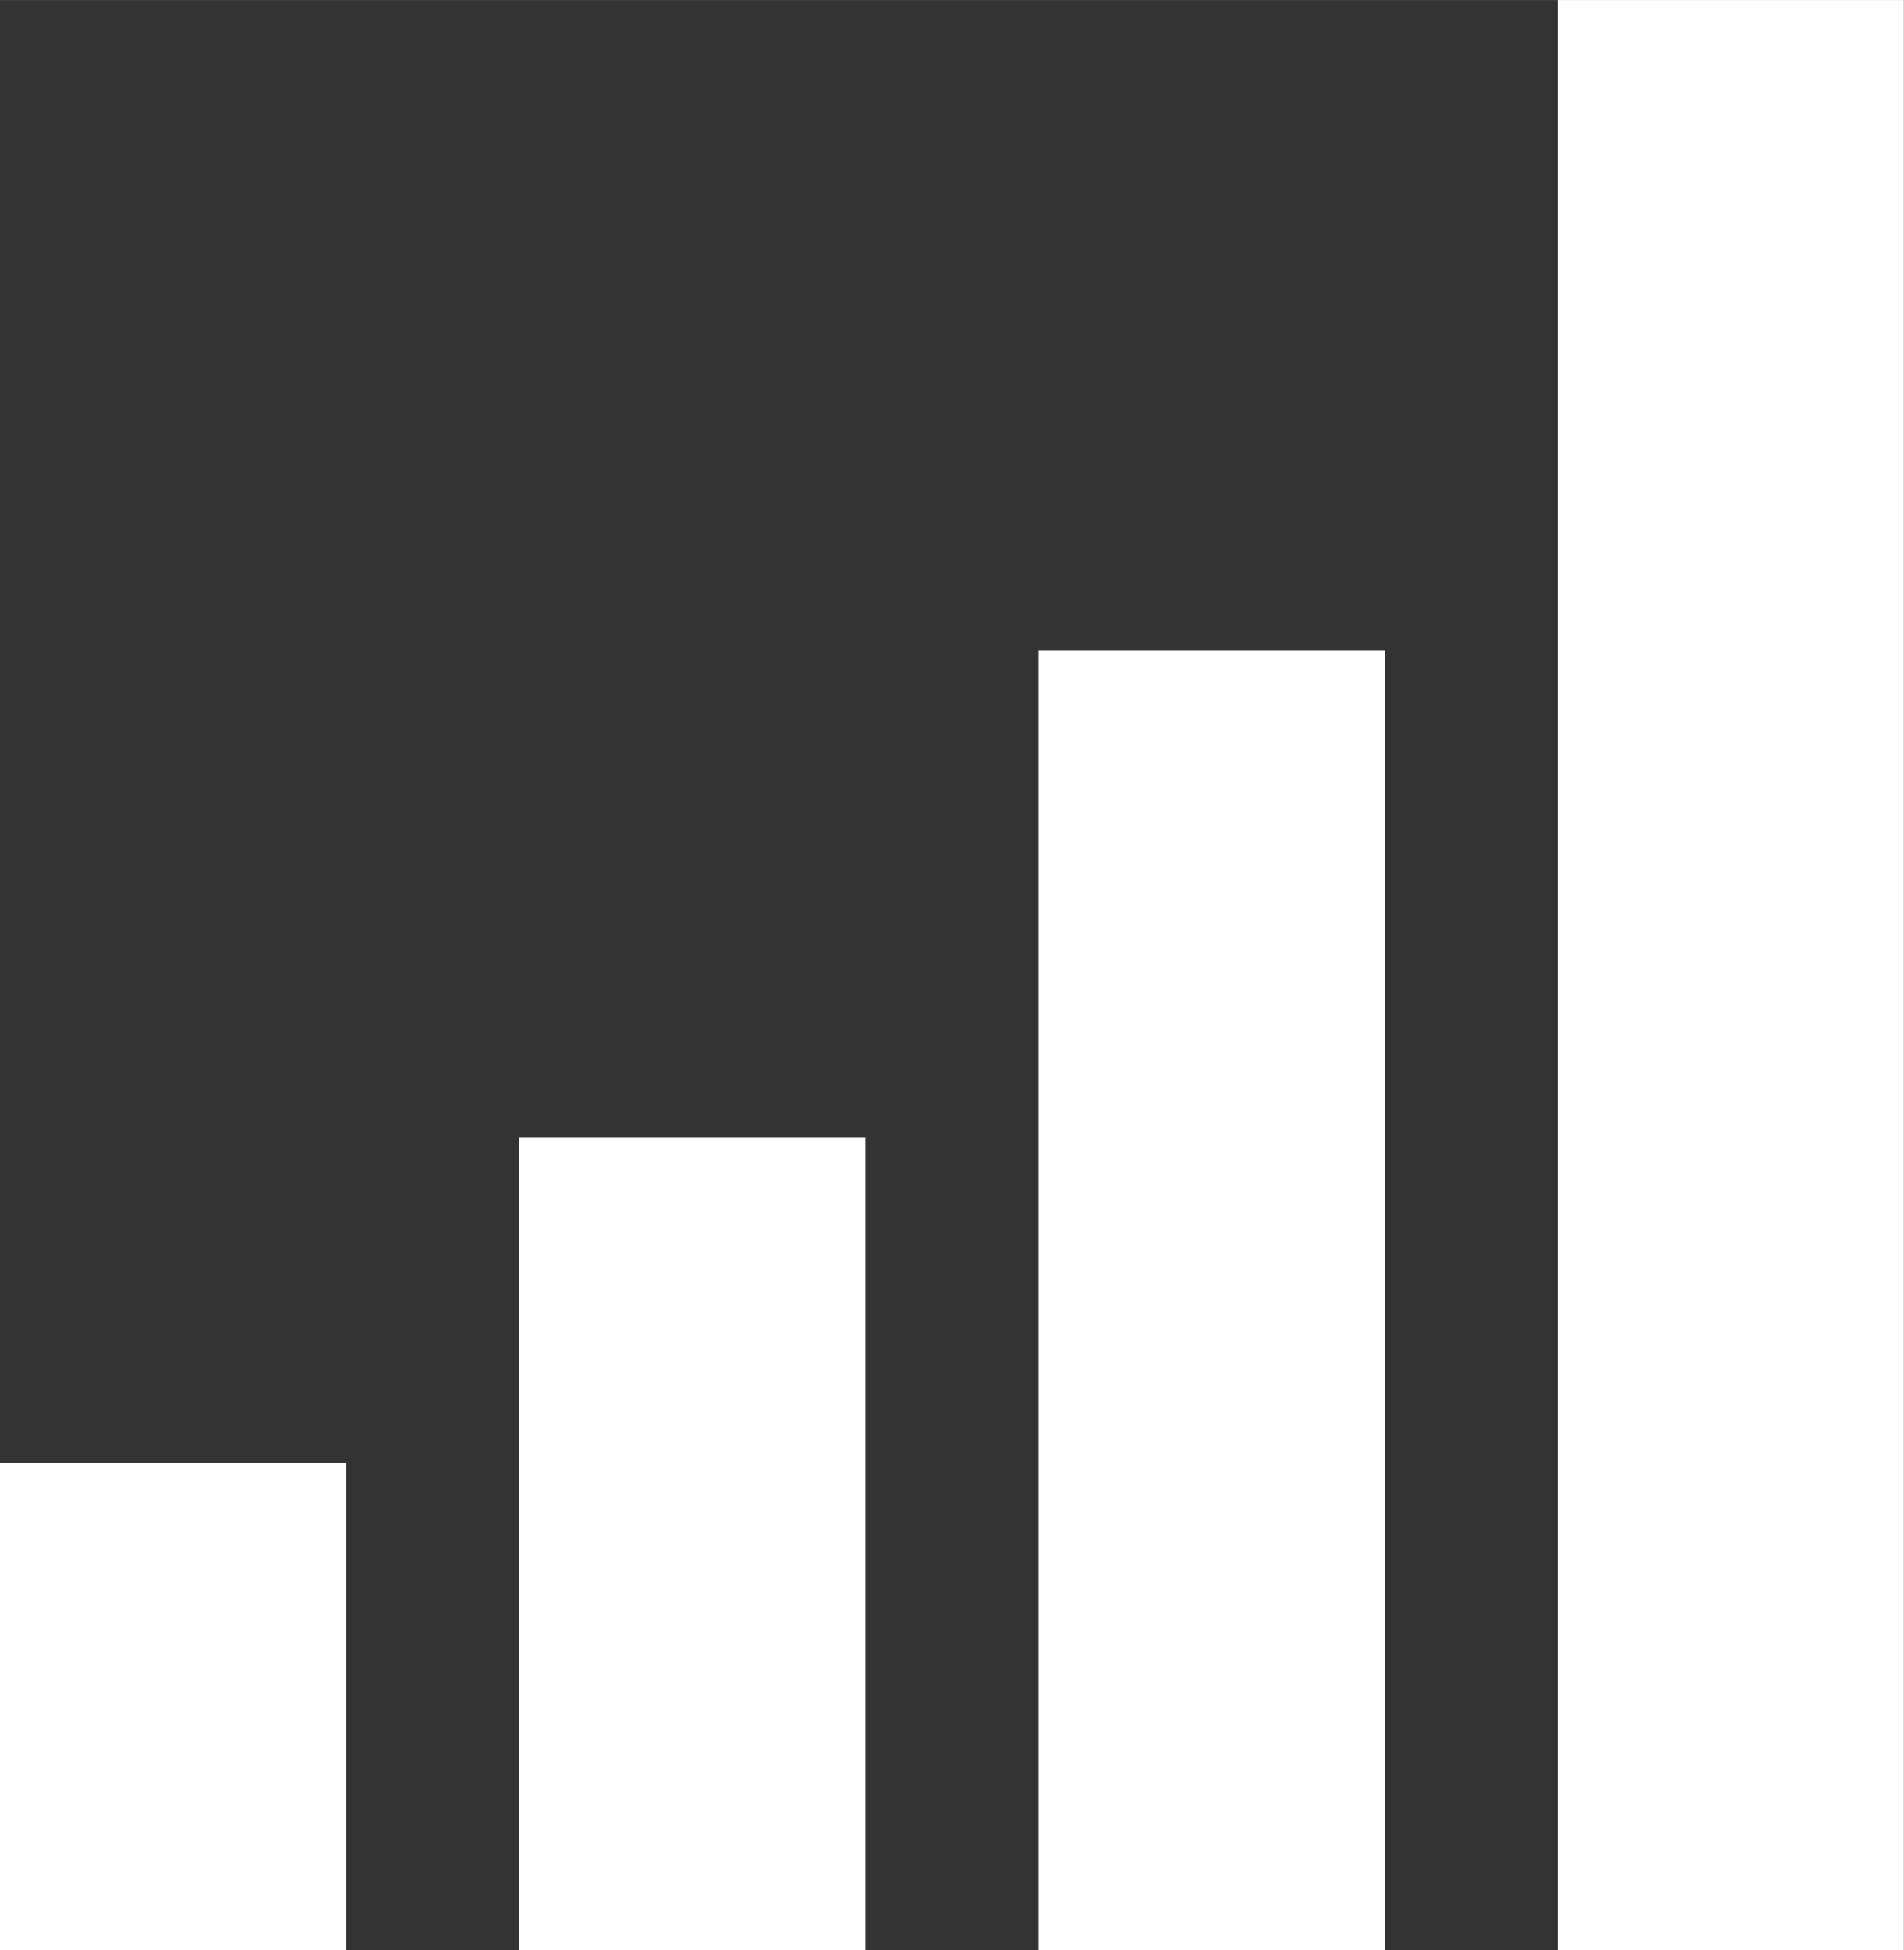 <?xml version="1.0" encoding="UTF-8" standalone="no"?>
<!-- Created with Inkscape (http://www.inkscape.org/) -->

<svg
   xmlns:dc="http://purl.org/dc/elements/1.1/"
   xmlns:cc="http://creativecommons.org/ns#"
   xmlns:rdf="http://www.w3.org/1999/02/22-rdf-syntax-ns#"
   xmlns:svg="http://www.w3.org/2000/svg"
   xmlns="http://www.w3.org/2000/svg"
   xmlns:sodipodi="http://sodipodi.sourceforge.net/DTD/sodipodi-0.dtd"
   xmlns:inkscape="http://www.inkscape.org/namespaces/inkscape"
   width="3.951mm"
   height="4.046mm"
   viewBox="0 0 14 14.336"
   id="svg3396"
   version="1.1"
   inkscape:version="0.91 r13725"
   sodipodi:docname="dashboard.svg">
  <rect x="0" y="0" width="14" height="14.336" fill="#333333" stroke="none"/>
  <defs
     id="defs3398" />
  <sodipodi:namedview
     id="base"
     pagecolor="#ffffff"
     bordercolor="#666666"
     borderopacity="1.0"
     inkscape:pageopacity="0.0"
     inkscape:pageshadow="2"
     inkscape:zoom="0.49497475"
     inkscape:cx="276.55672"
     inkscape:cy="-100.63585"
     inkscape:document-units="px"
     inkscape:current-layer="layer1"
     showgrid="false"
     fit-margin-top="0"
     fit-margin-left="0"
     fit-margin-right="0"
     fit-margin-bottom="0"
     inkscape:window-width="1309"
     inkscape:window-height="744"
     inkscape:window-x="57"
     inkscape:window-y="24"
     inkscape:window-maximized="1" />
  <g
     inkscape:label="Layer 1"
     inkscape:groupmode="layer"
     id="layer1"
     transform="translate(-284.429,-485.194)">
    <path
       inkscape:connector-curvature="0"
       style="fill:#ffffff"
       d="m 284.429,495.946 2.545,0 0,3.584 -2.545,0 0,0 0,-3.584 0,0 z m 3.818,3.584 2.545,0 0,-5.973 -2.545,0 0,0 0,5.973 0,0 z m 3.818,0 2.545,0 0,-9.557 -2.545,0 0,0 0,9.557 0,0 z m 3.818,0 2.545,0 0,-14.336 -2.545,0 0,0 0,14.336 0,0 z"
       id="Fill-24" />
  </g>
</svg>

